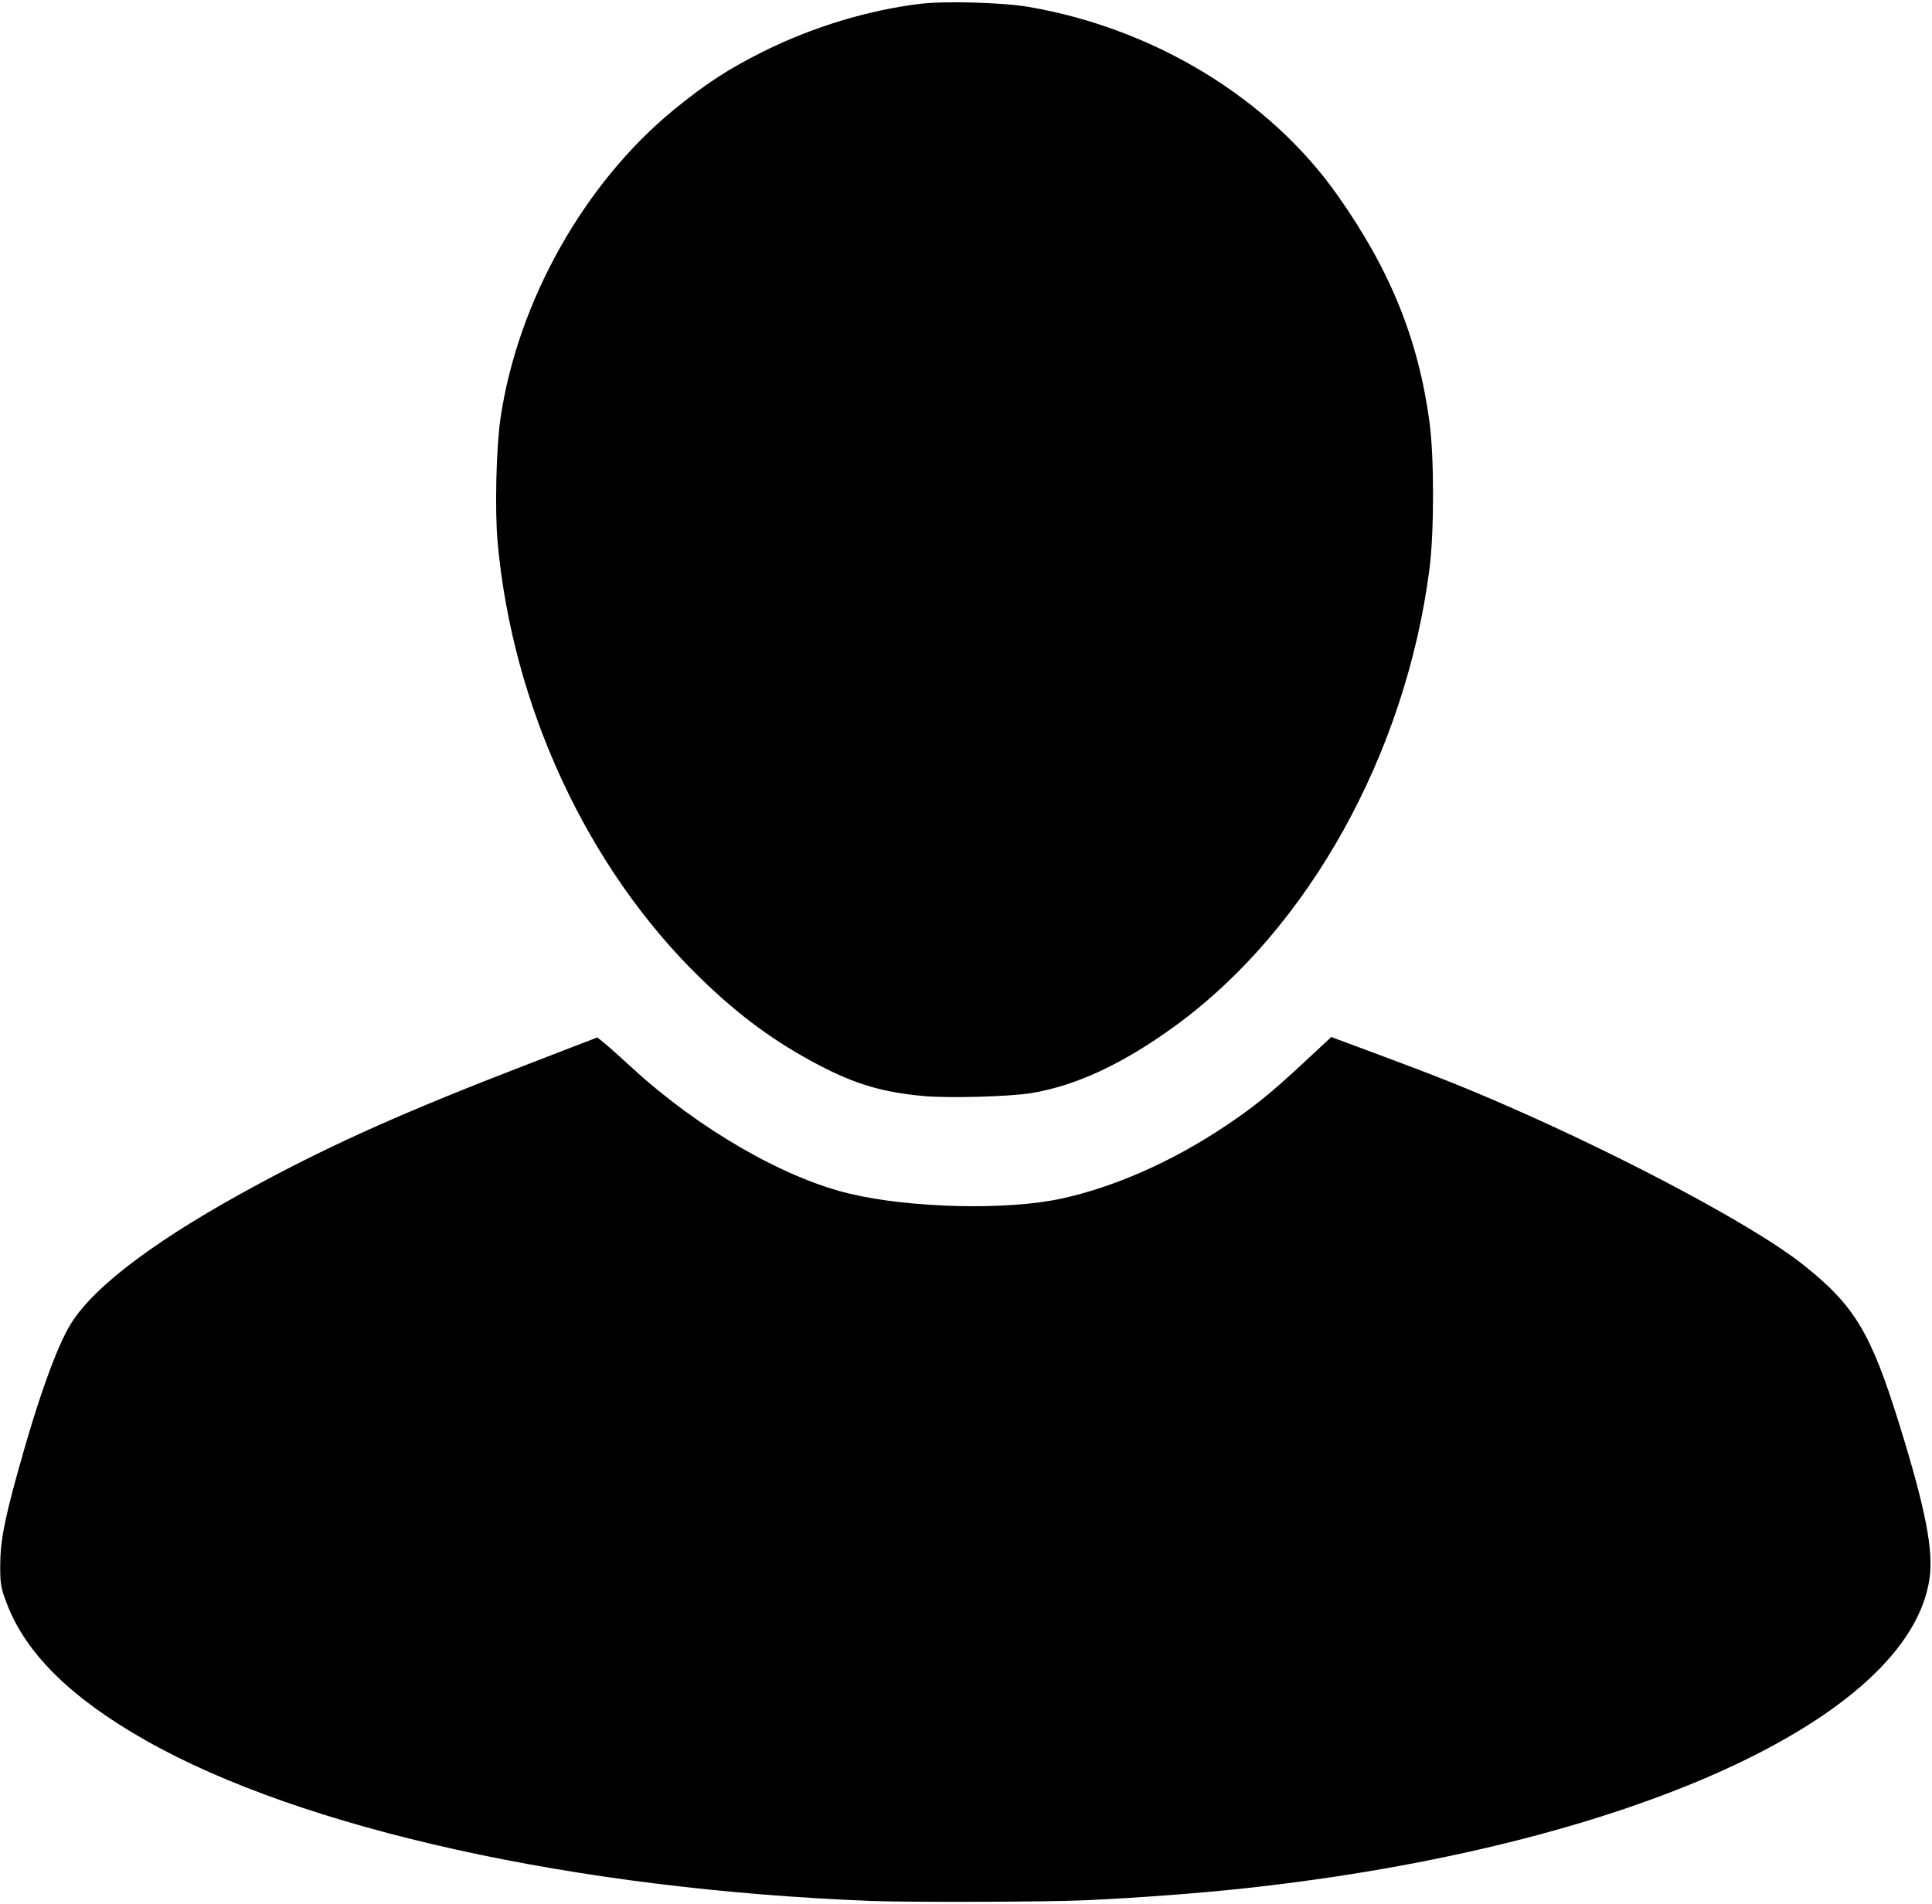 <?xml version="1.0" encoding="UTF-8" standalone="no"?>
<!-- Created with Inkscape (http://www.inkscape.org/) -->

<svg
   version="1.1"
   id="svg205"
   width="980"
   height="966"
   viewBox="0 0 980 966"
   sodipodi:docname="Account.svg"
   inkscape:version="1.2.2 (732a01da63, 2022-12-09)"
   xmlns:inkscape="http://www.inkscape.org/namespaces/inkscape"
   xmlns:sodipodi="http://sodipodi.sourceforge.net/DTD/sodipodi-0.dtd"
   xmlns="http://www.w3.org/2000/svg"
   xmlns:svg="http://www.w3.org/2000/svg">
  <defs
     id="defs209" />
  <sodipodi:namedview
     id="namedview207"
     pagecolor="#ffffff"
     bordercolor="#000000"
     borderopacity="0.25"
     inkscape:showpageshadow="2"
     inkscape:pageopacity="0.0"
     inkscape:pagecheckerboard="0"
     inkscape:deskcolor="#d1d1d1"
     showgrid="false"
     inkscape:zoom="1.8861284"
     inkscape:cx="393.92865"
     inkscape:cy="483"
     inkscape:window-width="3840"
     inkscape:window-height="2054"
     inkscape:window-x="2869"
     inkscape:window-y="-11"
     inkscape:window-maximized="1"
     inkscape:current-layer="g211" />
  <g
     inkscape:groupmode="layer"
     inkscape:label="Image"
     id="g211">
    <path
       style="fill:#000000"
       d="M 441.97,964.336 C 291.715,958.496 153.252,927.866 73.97,882.929 35.904,861.353 12.938,838.671 3.337,813.17 0.393,805.352 0.076,803.468 0.11,794 c 0.042,-11.701 1.889,-21.688 8.417,-45.5 10.39,-37.901 20.138,-65.251 27.443,-77 12.146,-19.533 44.76,-43.785 95.588,-71.078 39.056,-20.972 74.723,-36.833 135.912,-60.442 l 35.5,-13.697 3.5,2.812 c 1.925,1.547 8.45,7.357 14.5,12.911 33.311,30.581 76.447,55.519 109.858,63.51 30.966,7.407 79.946,8.55 107.642,2.512 26.513,-5.779 55.38,-18.461 81.72,-35.9 15.306,-10.134 24.136,-17.232 41.154,-33.082 l 13.927,-12.971 23.85,8.862 c 29.248,10.868 44.09,16.783 64.85,25.847 61.881,27.017 126.449,61.606 150.371,80.554 26.406,20.915 34.629,34.558 49.221,81.661 13.176,42.532 17.262,63.505 15.17,77.859 -10.372,71.164 -153.911,136.083 -347.262,157.057 -23.501,2.549 -53.54,4.803 -81,6.076 -18.879,0.875 -89.101,1.098 -108.5,0.344 z m 26.634,-408.313 c -20.508,-1.841 -34.554,-5.953 -52.72,-15.433 C 393.266,528.787 375.065,515.441 355.155,496.06 298.06,440.48 259.991,358.608 252.417,275.109 250.941,258.833 251.692,226.887 253.901,212 262.699,152.715 296.438,92.777 341.97,55.543 358.015,42.422 369.689,34.834 387.273,26.094 412.312,13.651 440.194,5.179 466.794,1.933 479.152,0.425 508.463,1.24 521.47,3.454 585.36,14.326 643.722,49.853 678.425,99 705.139,136.833 719.399,171.973 725.093,214 c 2.412,17.807 2.419,55.75 0.013,74.5 -12.025,93.713 -61.353,182.549 -128.637,231.665 -26.557,19.386 -50.557,30.629 -73.328,34.351 -11.121,1.818 -41.674,2.662 -54.537,1.508 z"
       id="path215" />
  </g>
</svg>
